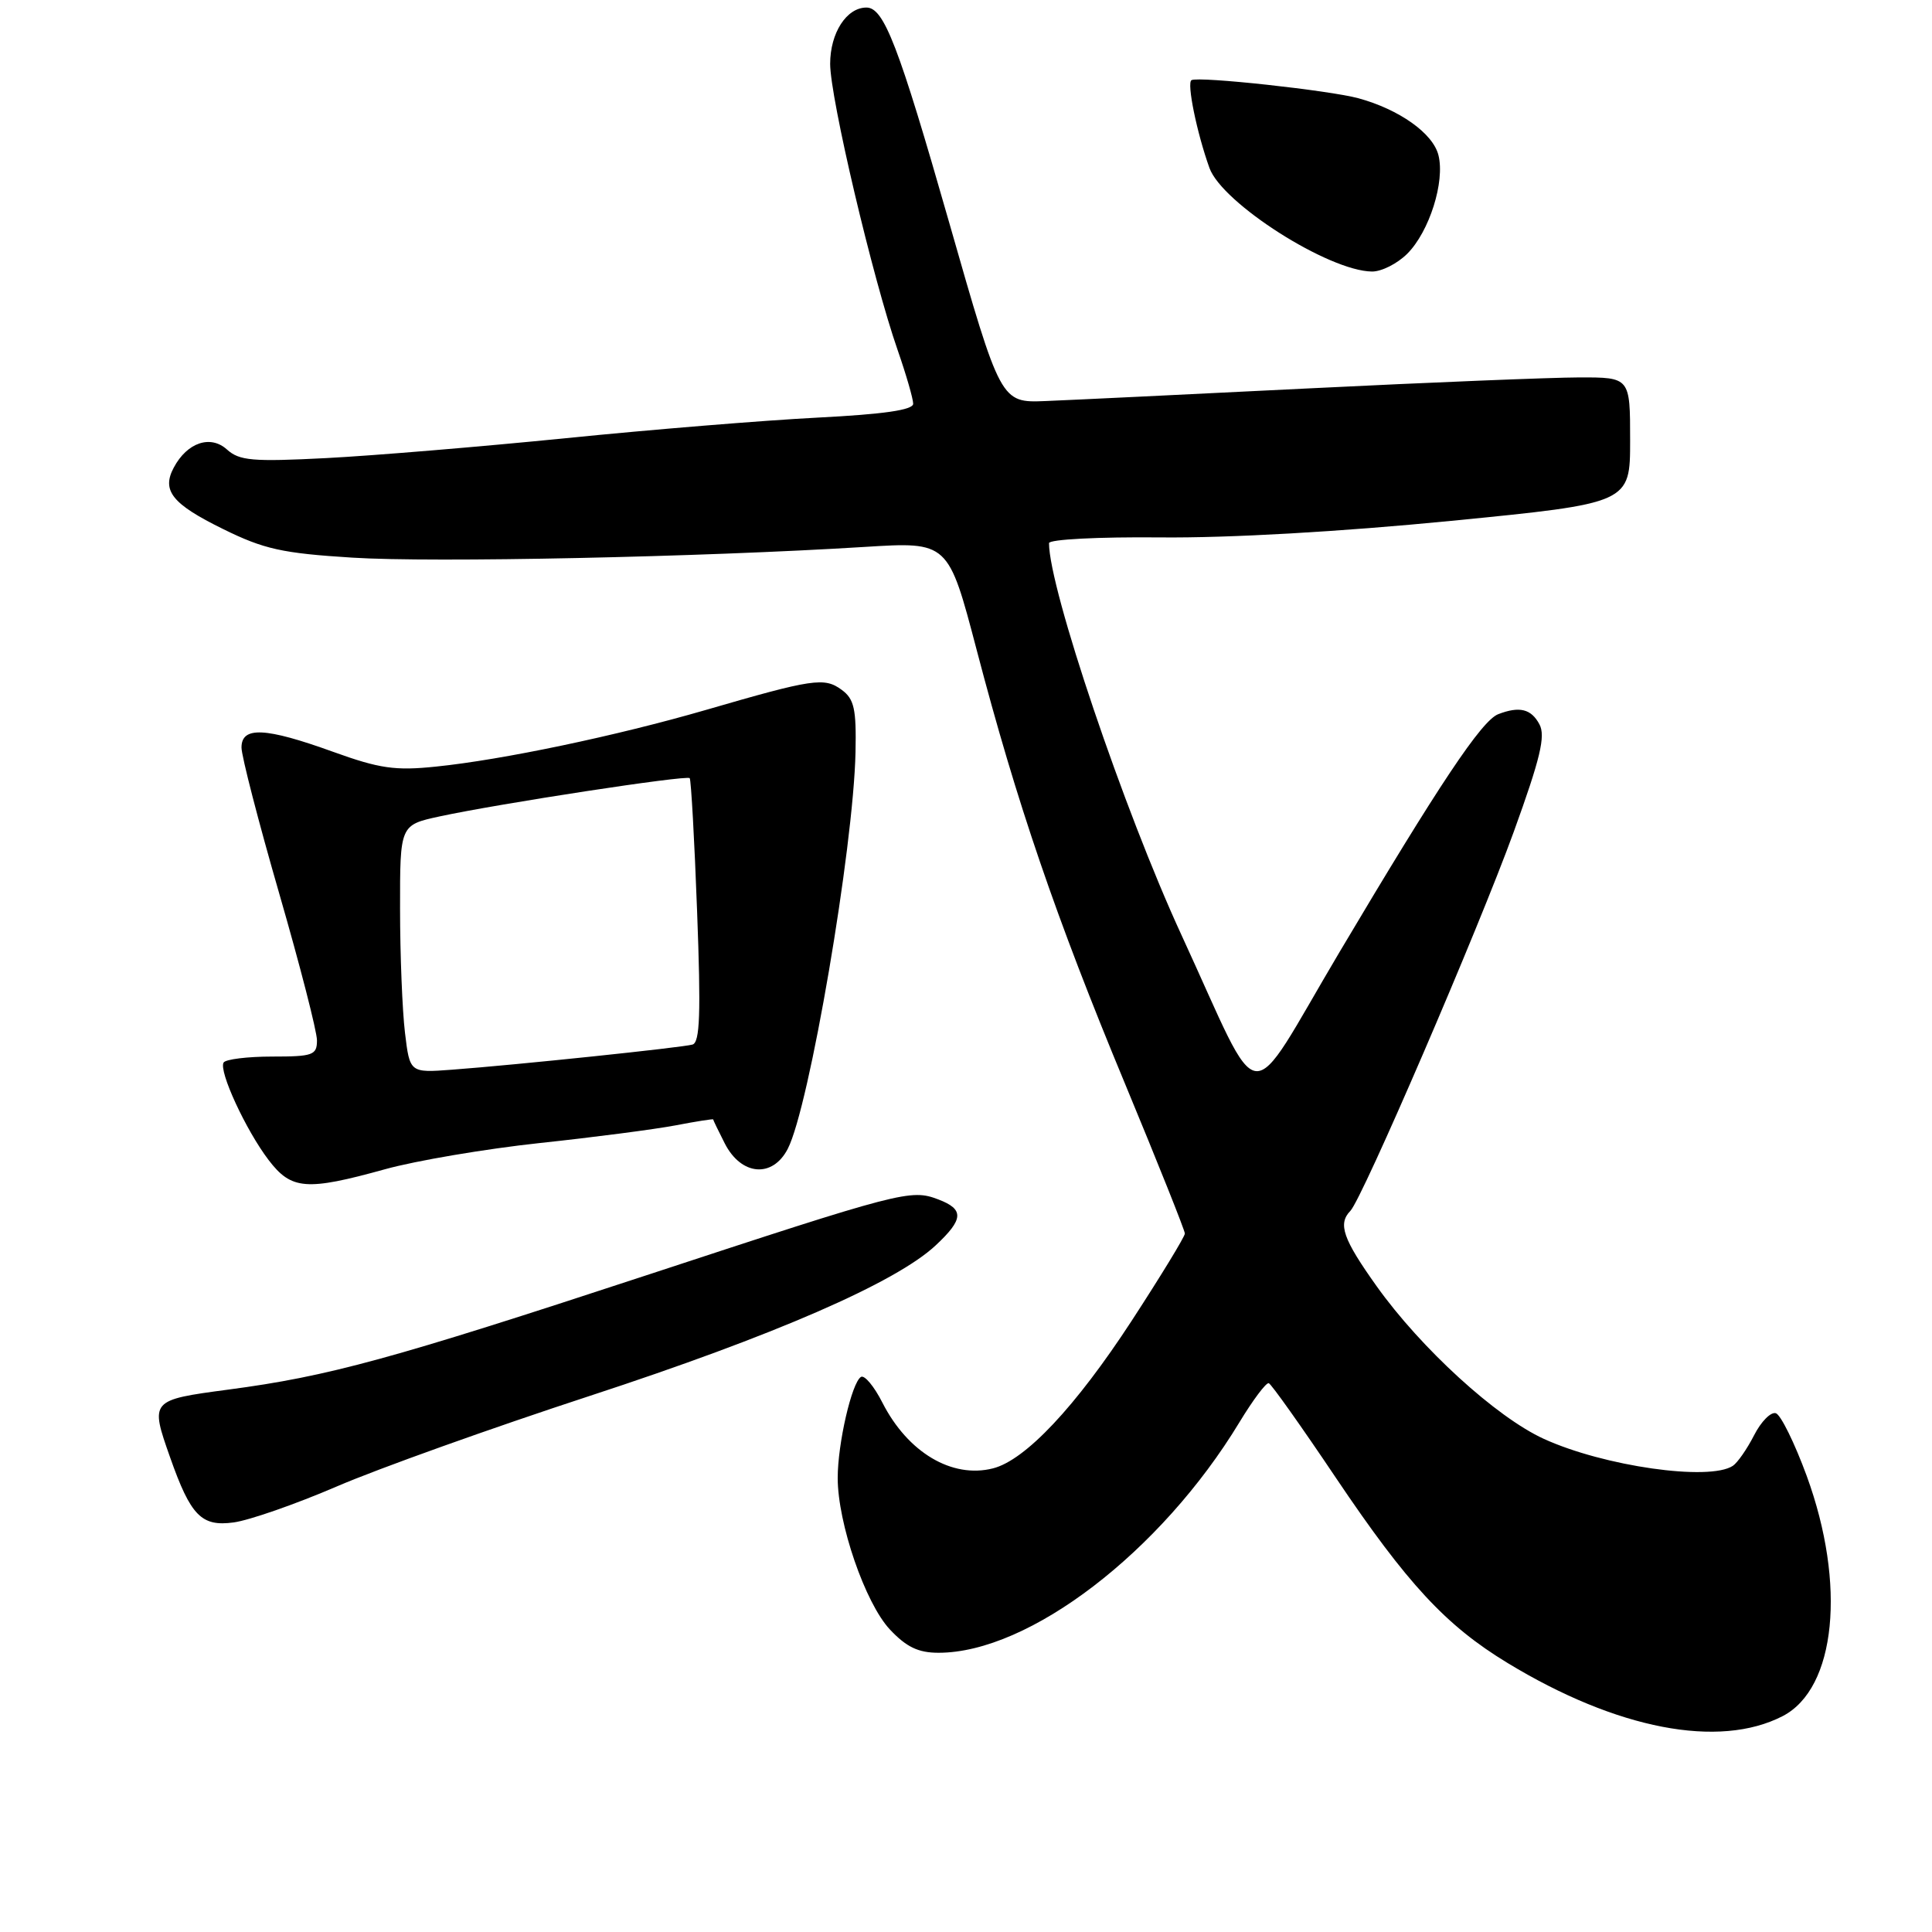 <?xml version="1.0" encoding="UTF-8" standalone="no"?>
<!DOCTYPE svg PUBLIC "-//W3C//DTD SVG 1.1//EN" "http://www.w3.org/Graphics/SVG/1.1/DTD/svg11.dtd" >
<svg xmlns="http://www.w3.org/2000/svg" xmlns:xlink="http://www.w3.org/1999/xlink" version="1.1" viewBox="0 0 256 256">
 <g >
 <path fill="currentColor"
d=" M 236.22 227.39 C 243.28 223.73 244.66 209.96 239.40 195.57 C 237.80 191.21 235.96 187.47 235.31 187.26 C 234.65 187.05 233.35 188.36 232.42 190.19 C 231.49 192.01 230.22 193.83 229.61 194.23 C 226.50 196.29 212.50 194.29 204.55 190.65 C 198.26 187.77 188.29 178.67 182.42 170.44 C 177.95 164.17 177.25 162.17 178.93 160.45 C 180.51 158.83 195.89 123.15 200.58 110.22 C 204.10 100.50 204.82 97.52 203.98 95.97 C 202.89 93.93 201.34 93.55 198.53 94.63 C 196.33 95.47 190.69 103.93 177.49 126.16 C 164.87 147.42 167.53 147.71 156.54 123.87 C 148.93 107.36 139.00 77.98 139.00 71.97 C 139.00 71.47 145.53 71.13 153.75 71.21 C 162.85 71.30 177.59 70.46 192.25 69.02 C 216.00 66.68 216.00 66.68 216.00 58.34 C 216.00 50.00 216.00 50.00 209.25 50.01 C 205.54 50.02 189.45 50.67 173.50 51.46 C 157.55 52.25 141.82 53.01 138.55 53.14 C 132.60 53.38 132.60 53.38 125.76 29.45 C 119.06 6.03 117.13 1.00 114.81 1.00 C 112.17 1.00 110.00 4.37 110.00 8.46 C 110.00 12.97 115.64 36.92 118.95 46.41 C 120.08 49.66 121.00 52.85 121.00 53.50 C 121.00 54.33 117.07 54.89 108.25 55.34 C 101.24 55.70 86.28 56.92 75.00 58.06 C 63.72 59.19 49.43 60.38 43.23 60.70 C 33.46 61.20 31.72 61.05 30.07 59.56 C 27.89 57.59 24.80 58.63 23.03 61.95 C 21.39 65.01 22.80 66.78 29.54 70.09 C 34.97 72.77 37.40 73.31 46.68 73.89 C 57.32 74.57 92.85 73.82 114.57 72.47 C 125.65 71.78 125.65 71.78 129.42 86.14 C 134.74 106.44 139.93 121.61 149.07 143.60 C 153.43 154.11 157.00 163.04 157.00 163.45 C 157.00 163.86 153.82 169.07 149.94 175.03 C 142.52 186.41 135.85 193.50 131.56 194.57 C 126.14 195.94 120.29 192.46 116.93 185.87 C 115.83 183.70 114.55 182.16 114.08 182.45 C 112.86 183.21 111.00 191.27 111.00 195.84 C 111.00 201.83 114.64 212.41 117.91 215.91 C 120.10 218.24 121.67 219.00 124.36 219.00 C 136.38 219.00 153.84 205.62 164.23 188.46 C 166.03 185.49 167.78 183.16 168.12 183.28 C 168.46 183.40 172.47 189.05 177.02 195.83 C 186.46 209.86 191.58 215.39 199.77 220.36 C 214.23 229.14 227.78 231.75 236.22 227.39 Z  M 44.61 196.97 C 50.05 194.62 65.15 189.22 78.16 184.96 C 102.57 176.97 118.71 169.95 123.98 165.02 C 127.70 161.55 127.77 160.24 124.33 158.93 C 120.67 157.54 119.57 157.83 85.50 169.03 C 51.83 180.10 43.55 182.37 30.25 184.13 C 19.90 185.51 19.87 185.54 22.54 193.11 C 25.27 200.86 26.69 202.31 30.96 201.73 C 33.03 201.45 39.17 199.31 44.61 196.97 Z  M 51.02 154.93 C 55.13 153.79 64.35 152.23 71.50 151.46 C 78.65 150.70 86.75 149.64 89.50 149.12 C 92.25 148.59 94.50 148.24 94.50 148.33 C 94.50 148.42 95.19 149.85 96.03 151.50 C 98.21 155.78 102.36 156.14 104.38 152.23 C 107.23 146.73 113.09 112.37 113.36 99.68 C 113.48 93.93 113.19 92.62 111.52 91.40 C 109.23 89.72 107.74 89.94 93.50 94.08 C 81.66 97.51 66.59 100.68 57.75 101.58 C 52.37 102.14 50.29 101.84 44.14 99.62 C 35.14 96.37 32.00 96.23 32.00 99.05 C 32.00 100.18 34.25 108.89 37.00 118.40 C 39.75 127.91 42.00 136.67 42.00 137.85 C 42.00 139.81 41.47 140.00 36.06 140.00 C 32.79 140.00 29.90 140.36 29.63 140.79 C 28.95 141.90 32.58 149.76 35.60 153.72 C 38.61 157.66 40.59 157.82 51.02 154.93 Z  M 186.47 33.62 C 189.39 30.70 191.49 24.08 190.60 20.56 C 189.88 17.67 185.41 14.50 180.00 13.02 C 176.13 11.97 158.86 10.09 157.88 10.62 C 157.23 10.97 158.58 17.59 160.26 22.26 C 161.94 26.93 176.05 35.92 181.80 35.98 C 183.06 35.99 185.16 34.93 186.47 33.62 Z  M 53.66 136.83 C 53.31 133.90 53.01 126.51 53.01 120.41 C 53.00 109.32 53.00 109.32 58.25 108.18 C 66.13 106.48 91.01 102.67 91.39 103.11 C 91.57 103.33 92.02 111.27 92.37 120.78 C 92.88 134.28 92.75 138.13 91.76 138.41 C 90.34 138.81 68.49 141.10 59.90 141.74 C 54.30 142.16 54.30 142.16 53.66 136.83 Z "/>
</g>
</svg>